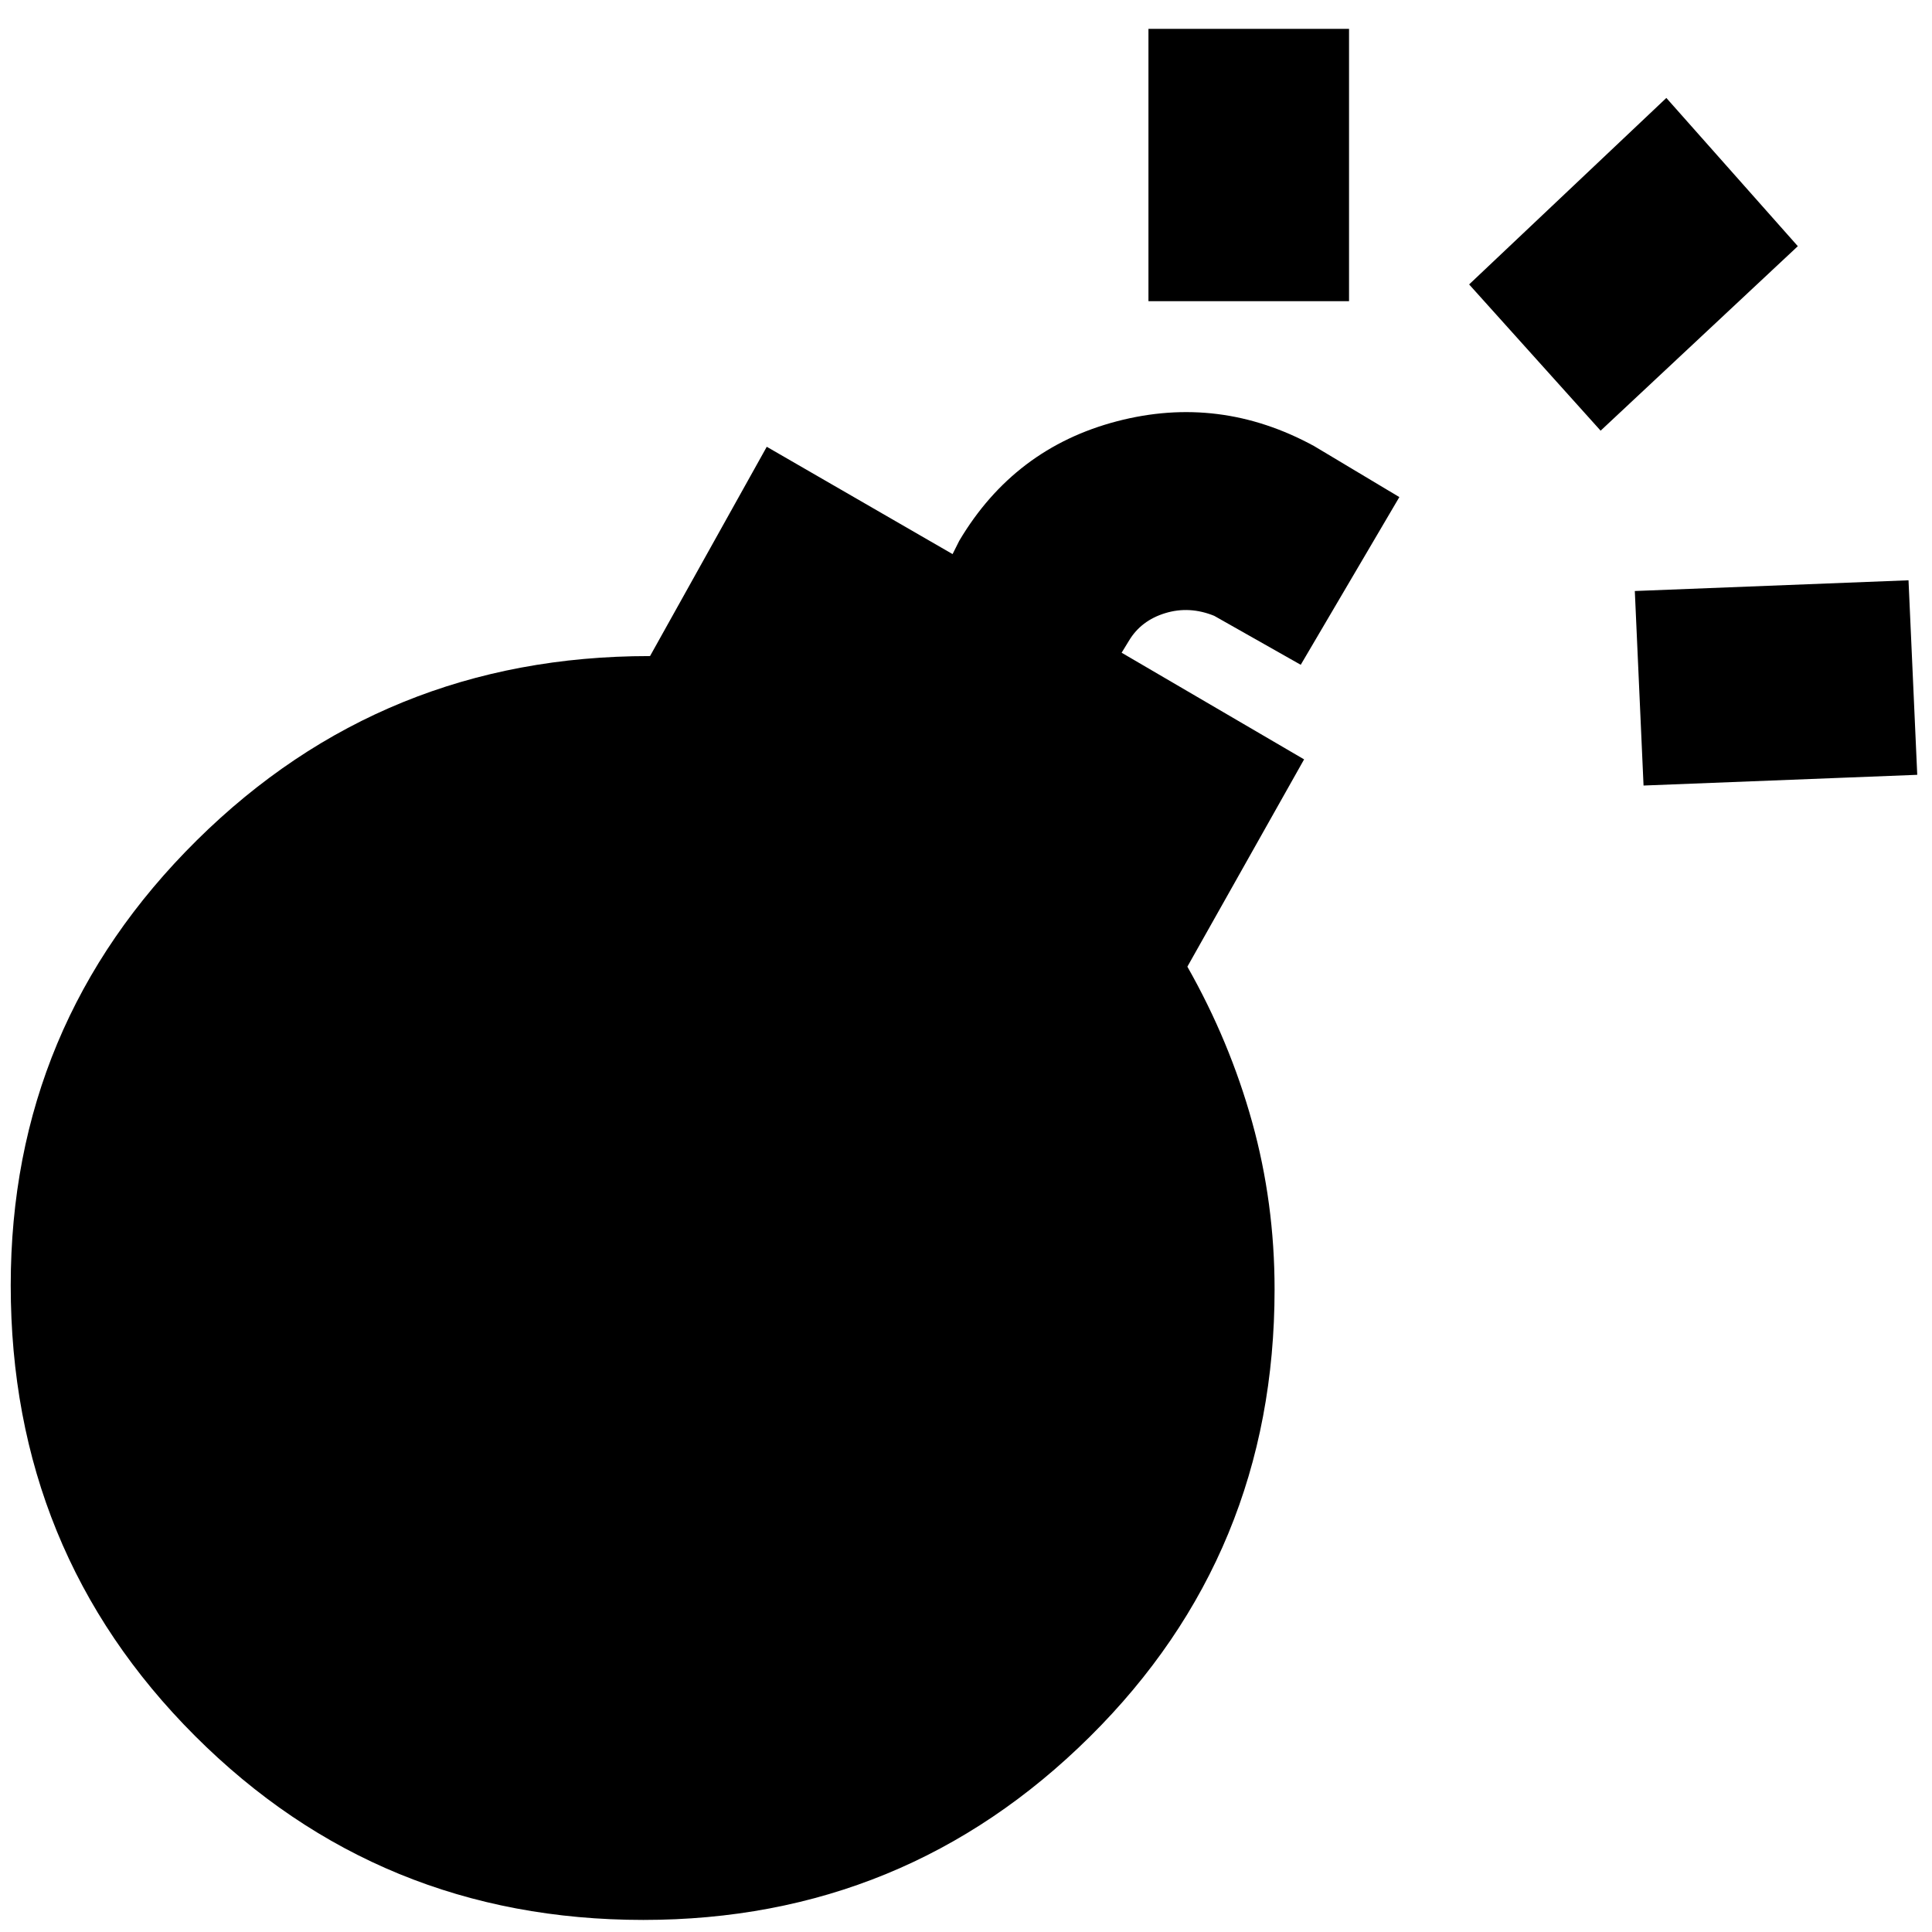 <svg xmlns="http://www.w3.org/2000/svg" height="40" viewBox="0 -960 960 960" width="40"><path d="M319.67-6Q188.33-6 96.83-97.5T5.33-321.33q0-129.67 92.5-221.17T322.67-634h-1H323l58-104 92.33 53.33 3.34-6.66q27.33-46 78.33-59.34 51-13.33 98 12.34L695.33-713l-49 83.33-43-24.33Q591-659 579-655.33q-12 3.66-18 13.66l-3.67 6 90.67 53-58 103q21 37 32.17 77.17 11.16 40.17 11.16 83.17Q633.33-188 541.5-97T319.67-6Zm497-563.67-4.34-96.66 136-5.33 4.34 96.66-136 5.33ZM570.66-810.34v-135.33h99.67v135.33h-99.67ZM795.34-746 730-818.67l98-92.66 65.33 73.66L795.34-746Z"/></svg>